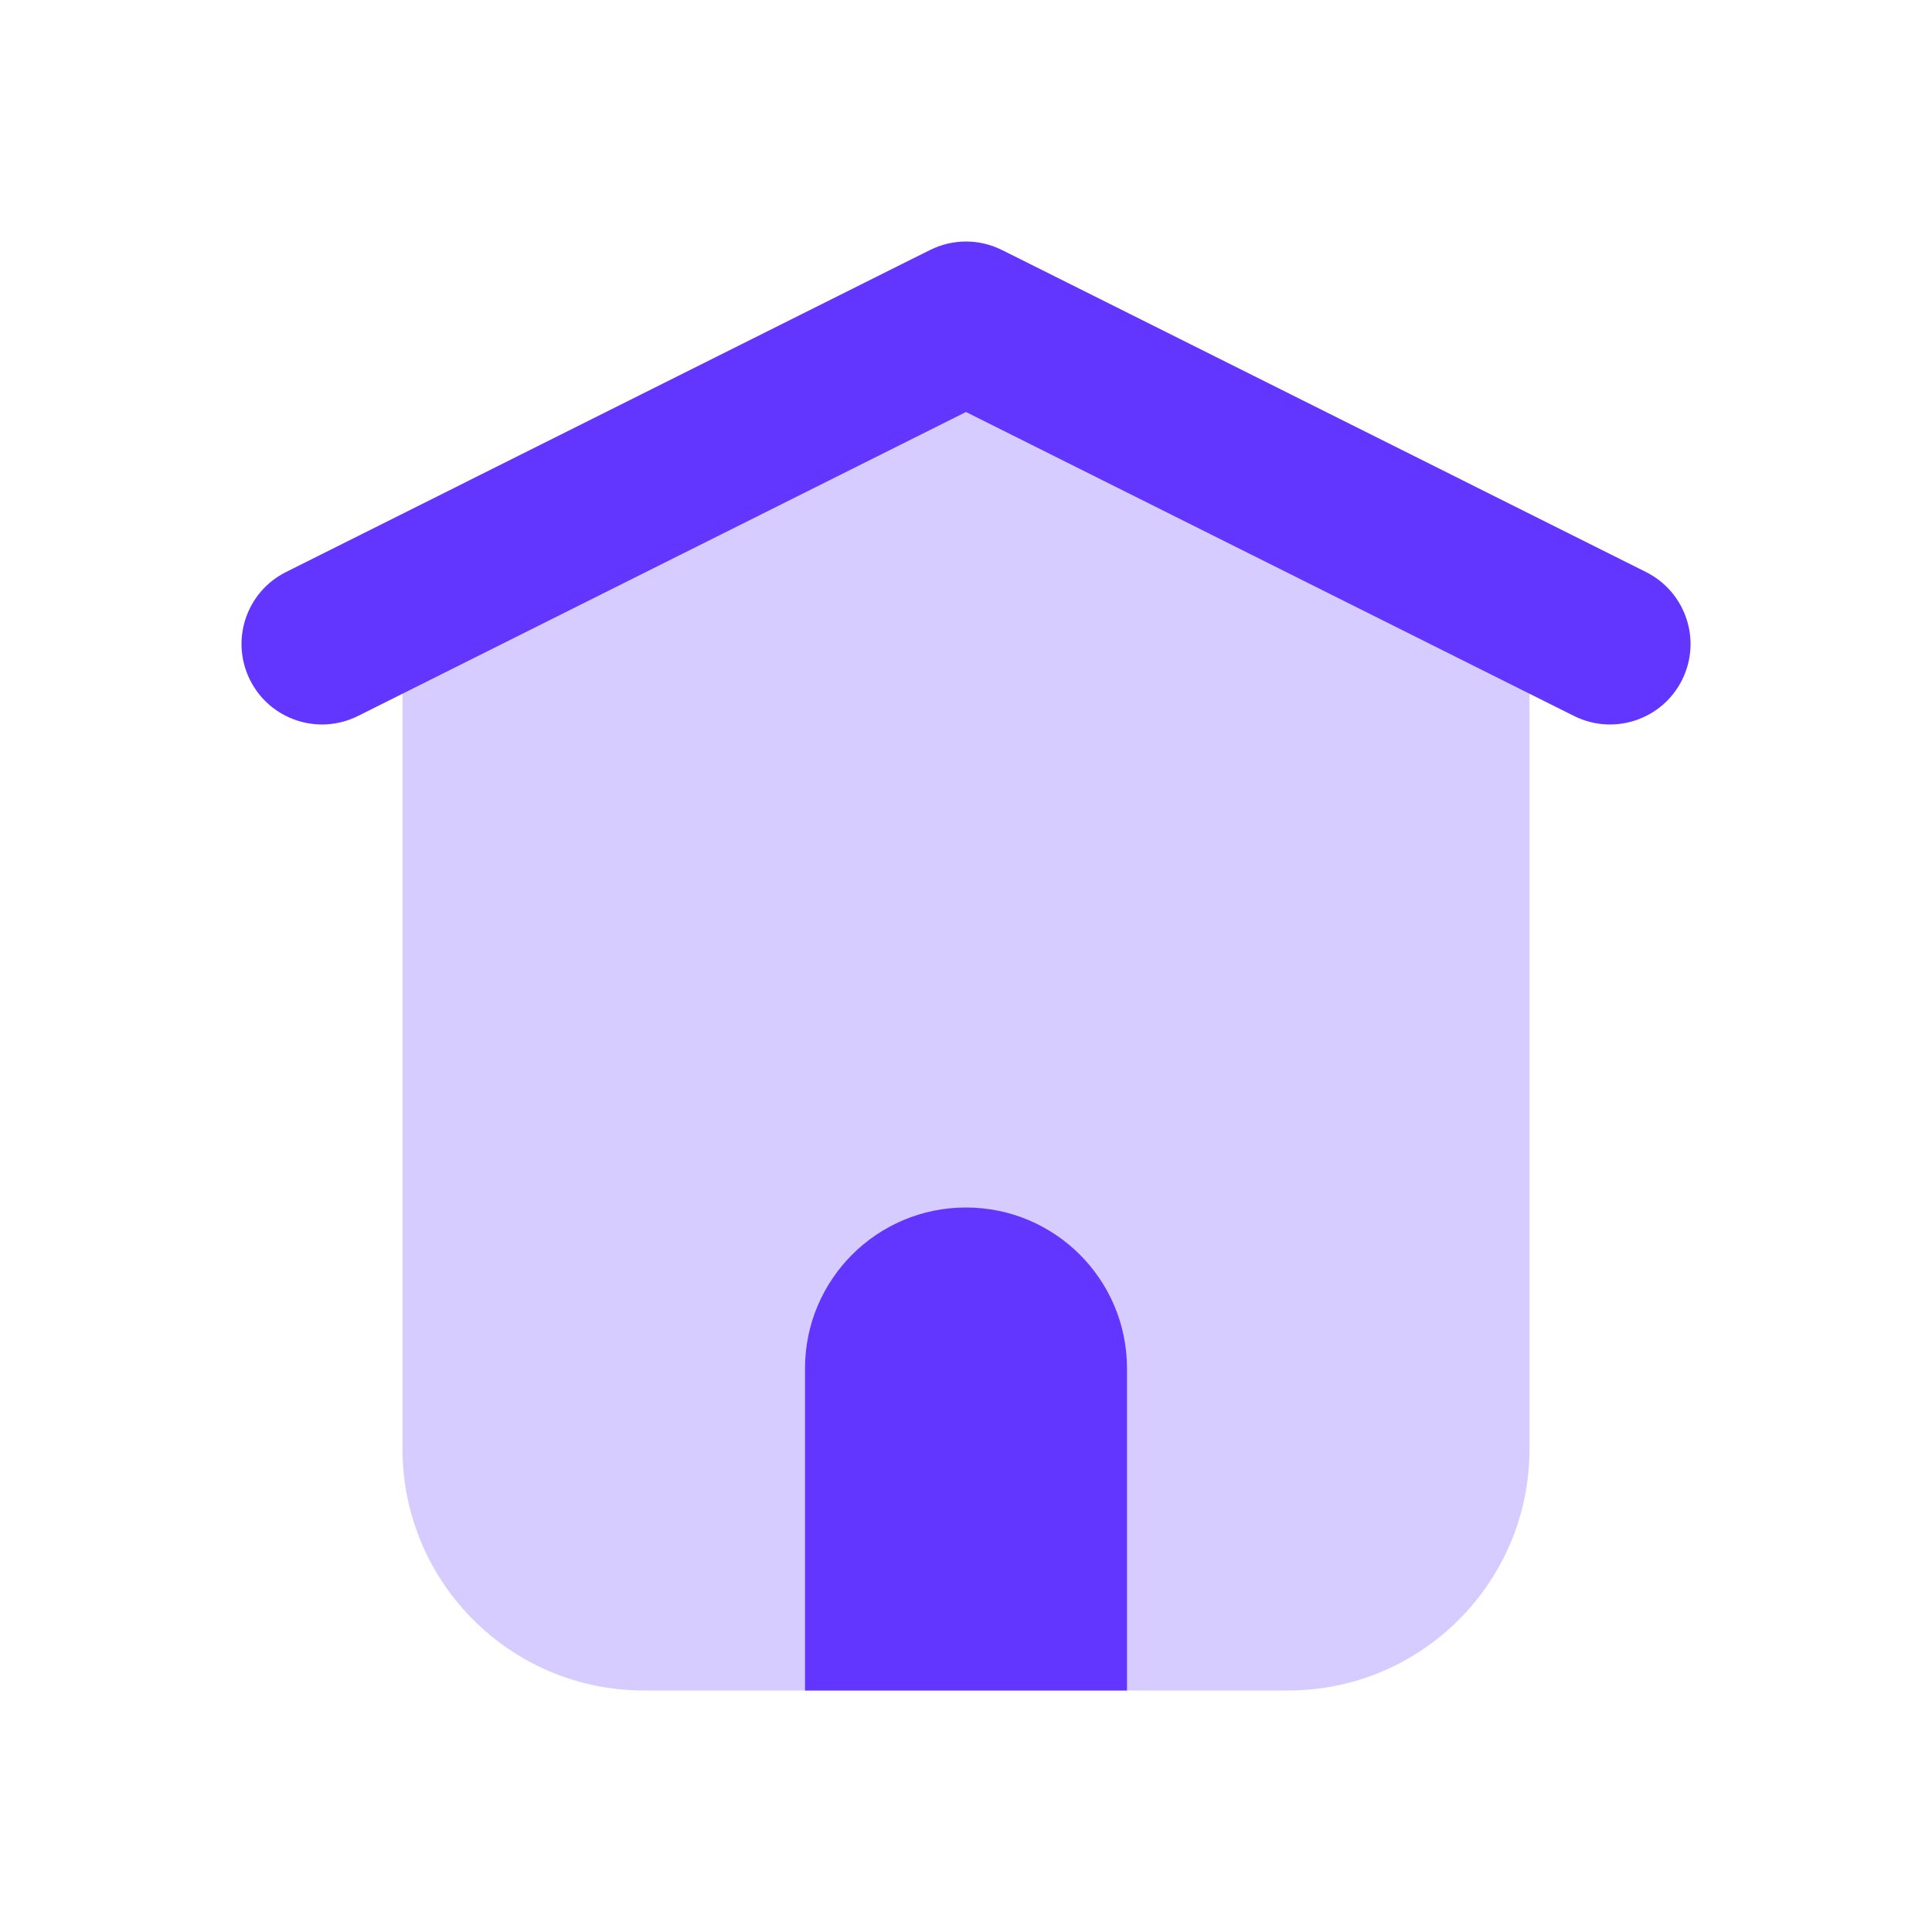 <svg width="24" height="24" viewBox="0 0 24 24" fill="none" xmlns="http://www.w3.org/2000/svg">
<path opacity="0.25" d="M12.671 3.217C12.248 3.006 11.752 3.006 11.329 3.217L5.829 5.967C5.321 6.222 5 6.741 5 7.309V18C5 19.657 6.343 21 8 21H16C17.657 21 19 19.657 19 18V7.309C19 6.741 18.679 6.222 18.171 5.967L12.671 3.217Z" fill="#6236FF"/>
<path fill-rule="evenodd" clip-rule="evenodd" d="M14 21H10V17C10 15.895 10.895 15 12 15C13.105 15 14 15.895 14 17V21Z" fill="#6236FF"/>
<path fill-rule="evenodd" clip-rule="evenodd" d="M3.106 8.447C3.353 8.941 3.953 9.141 4.447 8.894L12 5.118L19.553 8.894C20.047 9.141 20.648 8.941 20.895 8.447C21.142 7.953 20.941 7.353 20.447 7.106L12.447 3.106C12.166 2.965 11.835 2.965 11.553 3.106L3.553 7.106C3.059 7.353 2.859 7.953 3.106 8.447Z" fill="#6236FF"/>
</svg>
